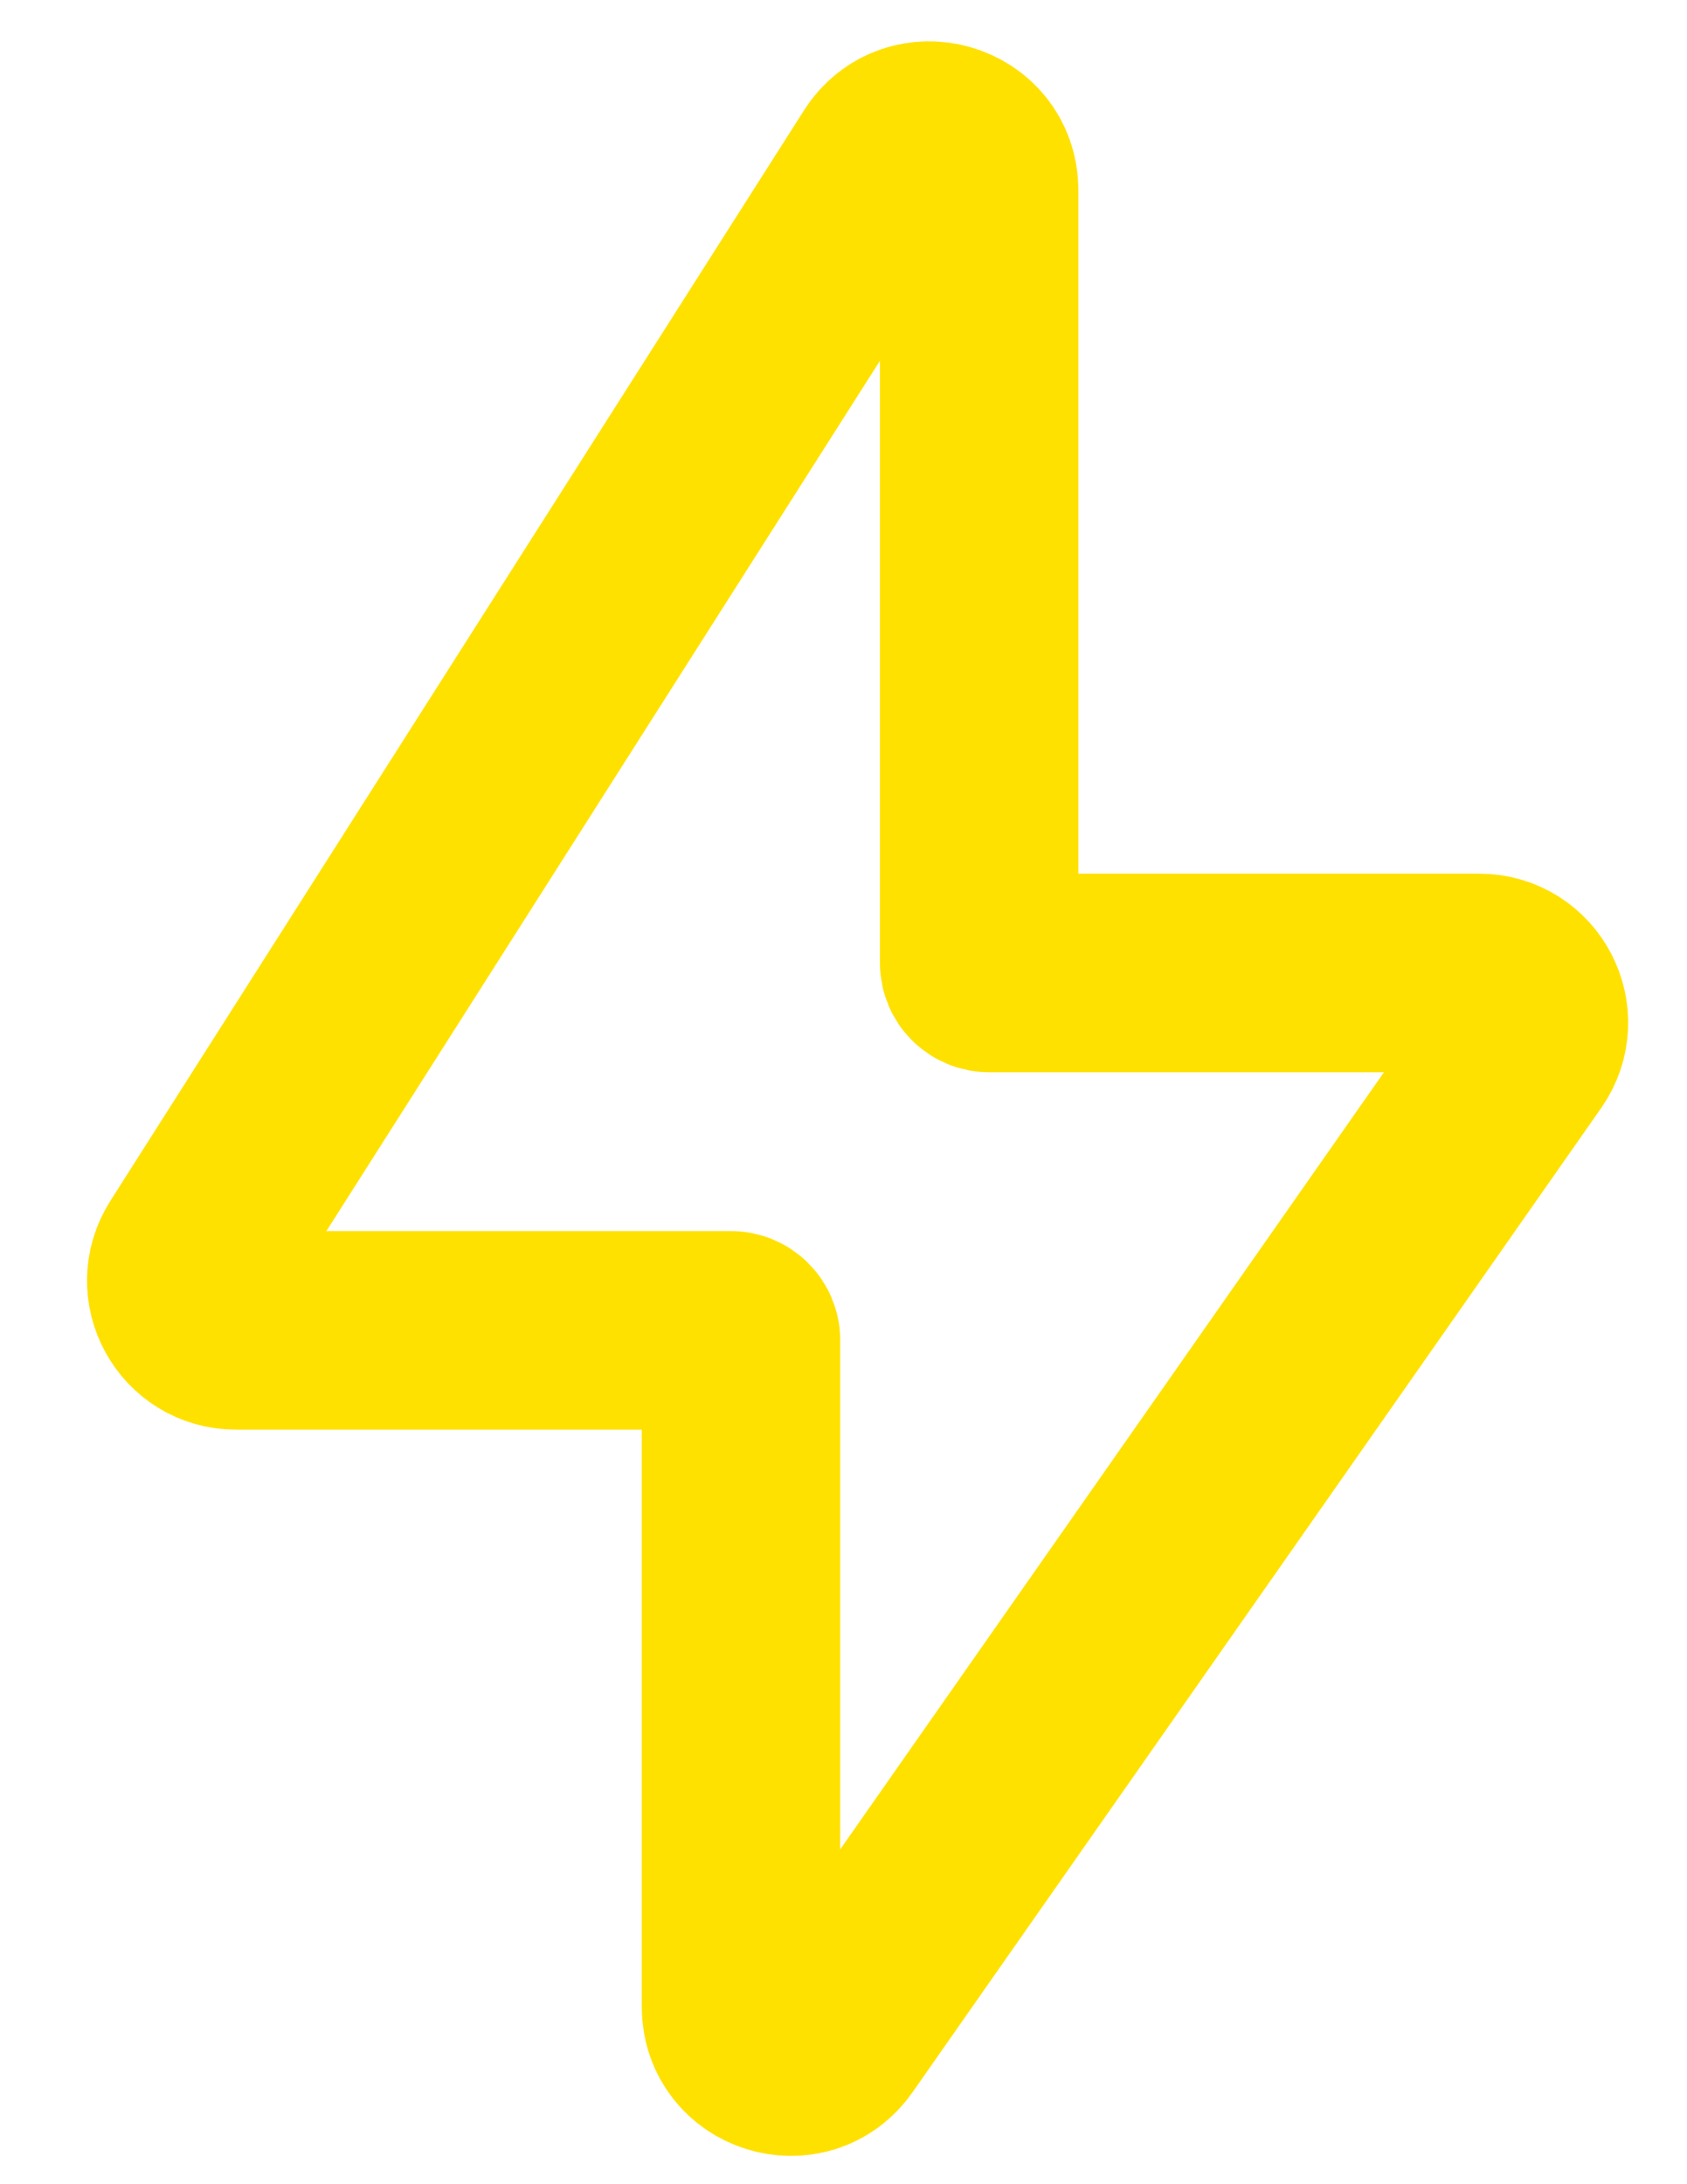 <svg width="17" height="22" viewBox="0 0 17 22" fill="none" xmlns="http://www.w3.org/2000/svg">
<path d="M1.956 12.632L8.945 1.649C9.213 1.227 9.867 1.417 9.867 1.917V9.7C9.867 9.755 9.911 9.8 9.967 9.8H14.906C15.311 9.8 15.548 10.255 15.316 10.587L8.376 20.501C8.096 20.901 7.467 20.703 7.467 20.214V13.5C7.467 13.445 7.422 13.4 7.367 13.4H2.378C1.983 13.4 1.744 12.964 1.956 12.632Z" stroke="#FFE100" stroke-width="2"/>
</svg>
